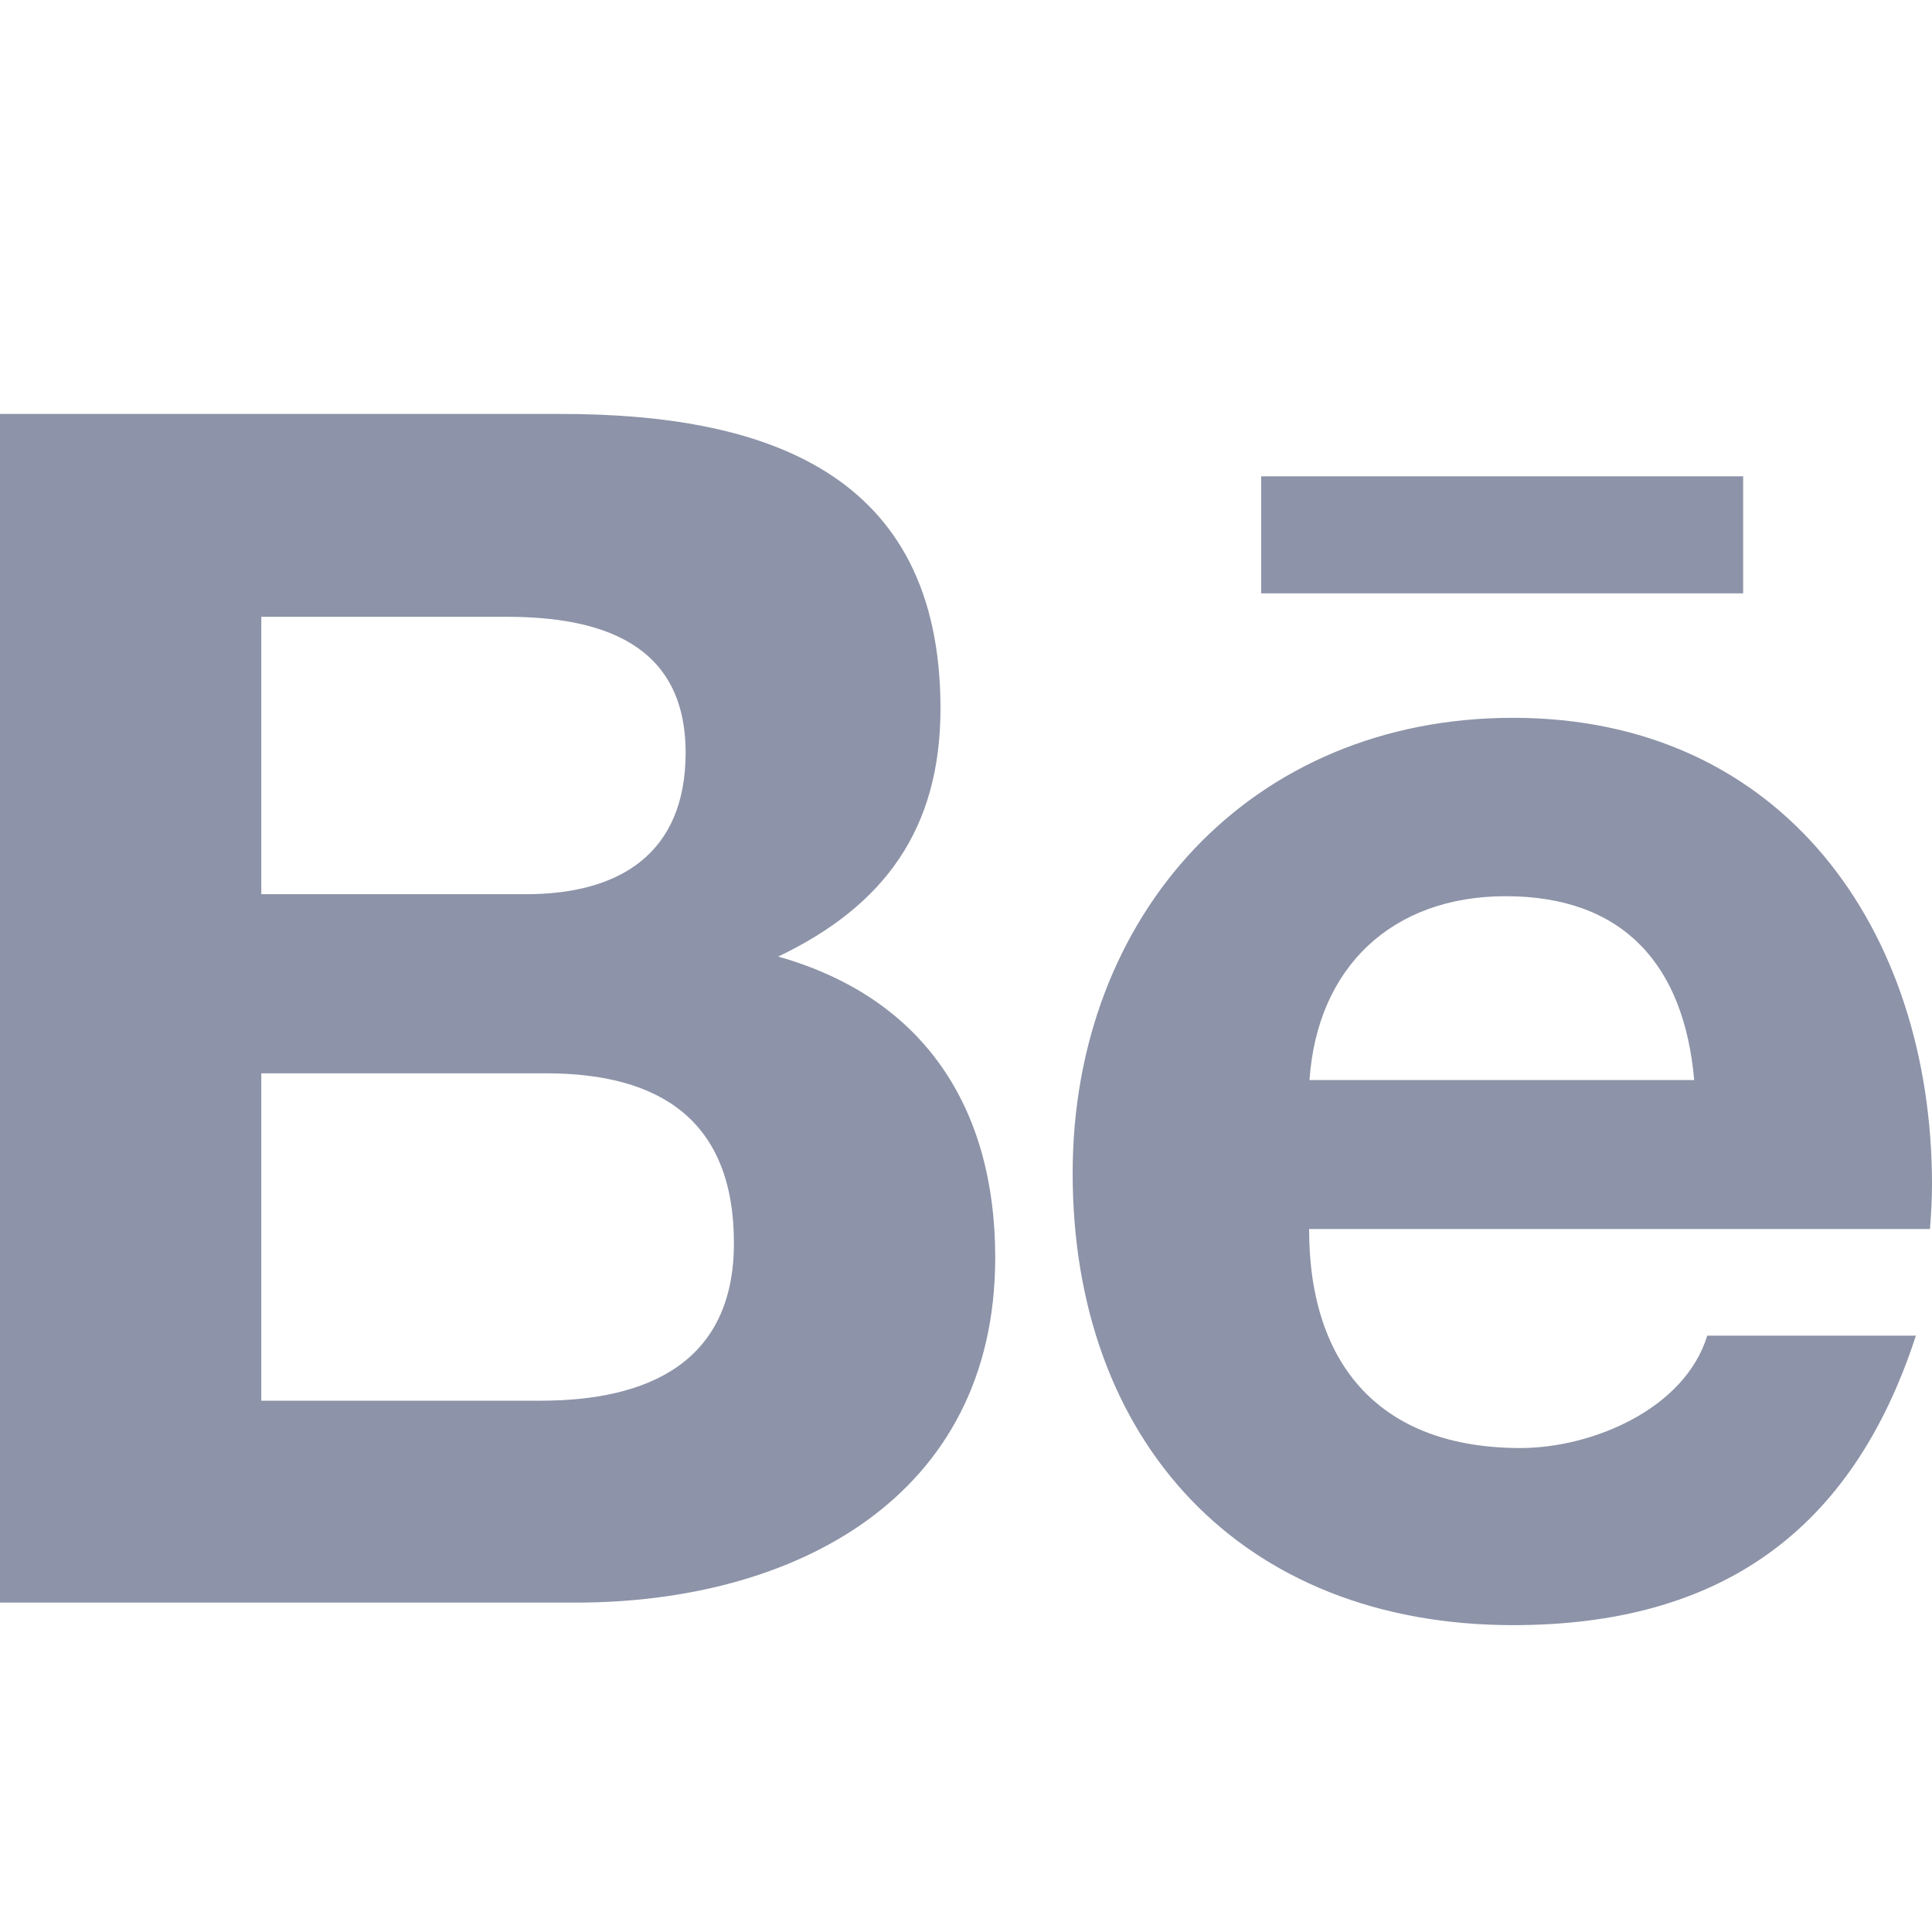 <svg width="24" height="24" viewBox="0 0 24 24" fill="none" xmlns="http://www.w3.org/2000/svg">
<path d="M9.667 11.883C10.992 11.25 11.683 10.292 11.683 8.8C11.683 5.858 9.492 5.142 6.963 5.142H0V19.908H7.158C9.842 19.908 12.363 18.621 12.363 15.621C12.363 13.767 11.483 12.396 9.667 11.883ZM3.246 7.662H6.292C7.463 7.662 8.517 7.992 8.517 9.35C8.517 10.604 7.696 11.108 6.537 11.108H3.246V7.662ZM6.717 17.4H3.246V13.333H6.783C8.213 13.333 9.117 13.929 9.117 15.442C9.117 16.933 8.037 17.4 6.717 17.4ZM21.654 7.371H15.667V5.917H21.654V7.371ZM24 14.717C24 11.554 22.15 8.917 18.796 8.917C15.537 8.917 13.325 11.367 13.325 14.575C13.325 17.904 15.421 20.188 18.796 20.188C21.35 20.188 23.004 19.038 23.8 16.592H21.208C20.929 17.504 19.779 17.988 18.887 17.988C17.167 17.988 16.262 16.979 16.262 15.267H23.975C23.988 15.092 24 14.904 24 14.717ZM16.267 13.417C16.363 12.012 17.296 11.133 18.704 11.133C20.179 11.133 20.921 12 21.046 13.417H16.267Z" fill="#8D93A8"/>
</svg>

